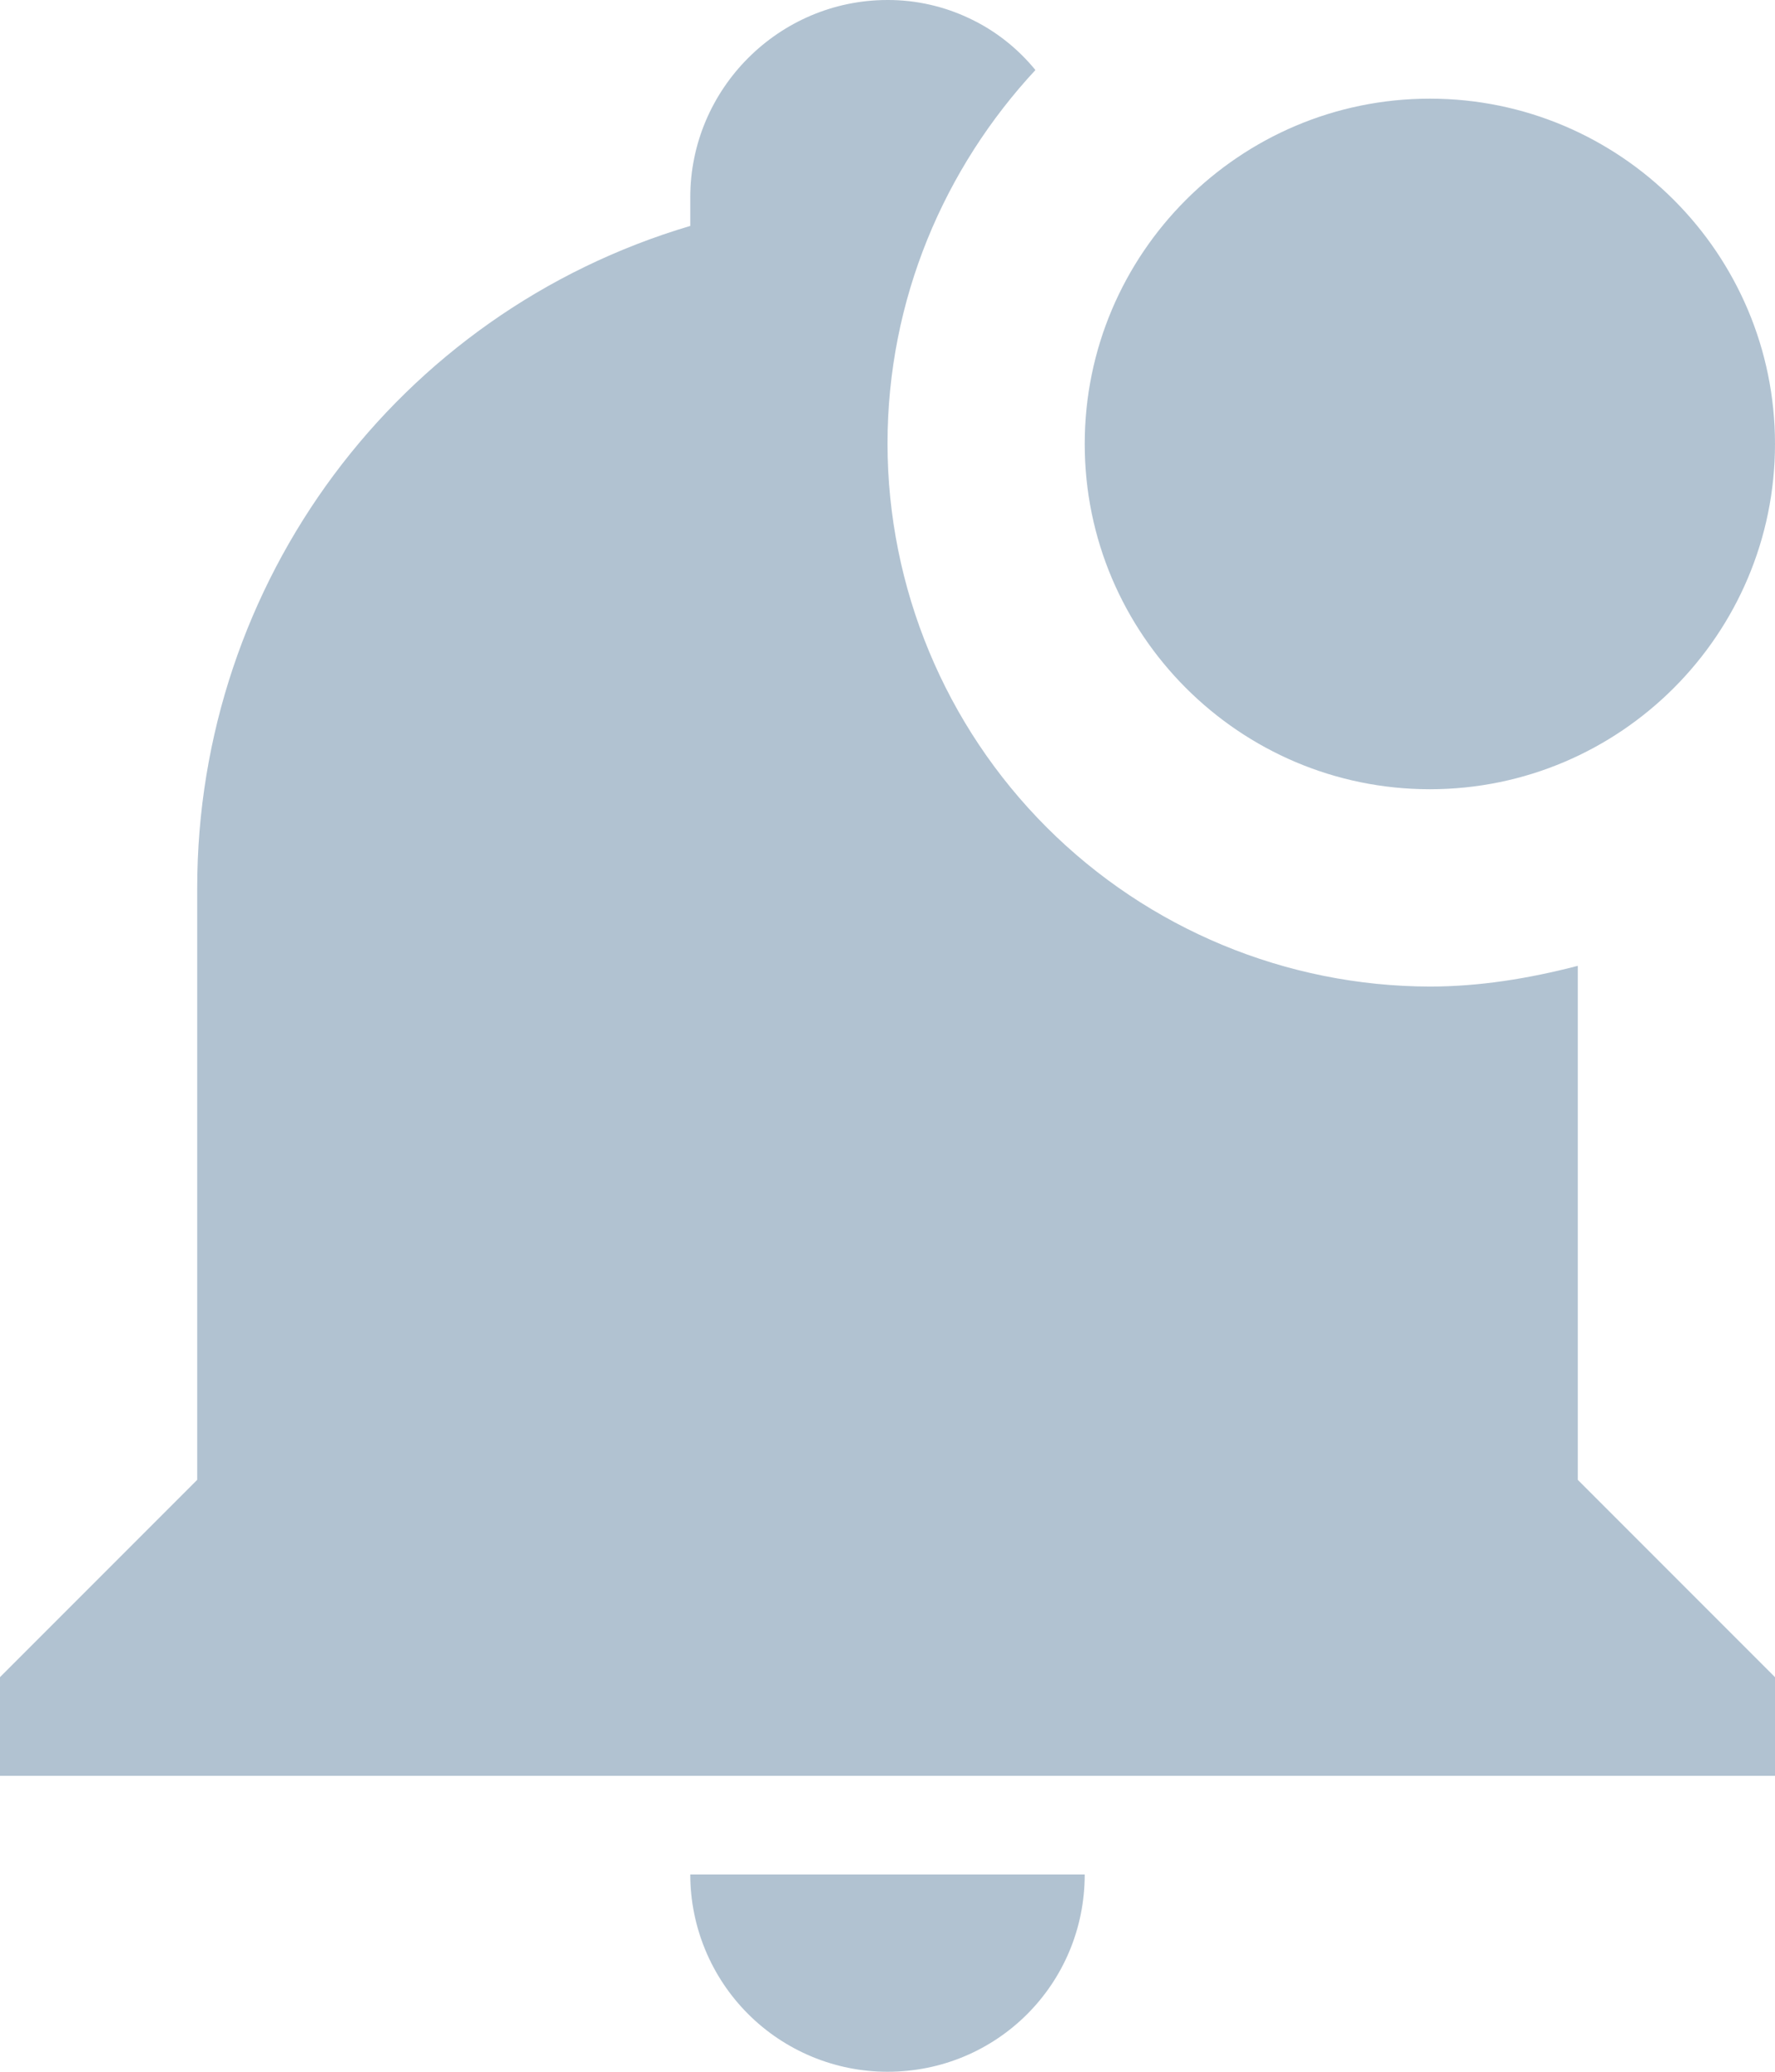<svg width="18" height="21" viewBox="0 0 18 21" fill="none" xmlns="http://www.w3.org/2000/svg">
<path d="M18 4.5C18 6.43 16.43 8 14.5 8C12.57 8 11 6.43 11 4.5C11 2.57 12.57 1 14.5 1C16.43 1 18 2.57 18 4.5ZM16 9.79C15.5 9.92 15 10 14.5 10C13.042 9.997 11.645 9.417 10.614 8.386C9.583 7.355 9.003 5.958 9 4.5C9 3.03 9.58 1.7 10.5 0.71C10.319 0.488 10.09 0.308 9.83 0.186C9.571 0.063 9.287 -0.001 9 5.25269e-06C7.9 5.25269e-06 7 0.9 7 2V2.29C4.03 3.17 2 5.9 2 9V15L0 17V18H9H18V17L16 15V9.79ZM9 21C10.11 21 11 20.11 11 19H7C7 19.53 7.211 20.039 7.586 20.414C7.961 20.789 8.47 21 9 21Z" fill="#6487A5" fill-opacity="0.5"/>
</svg>
